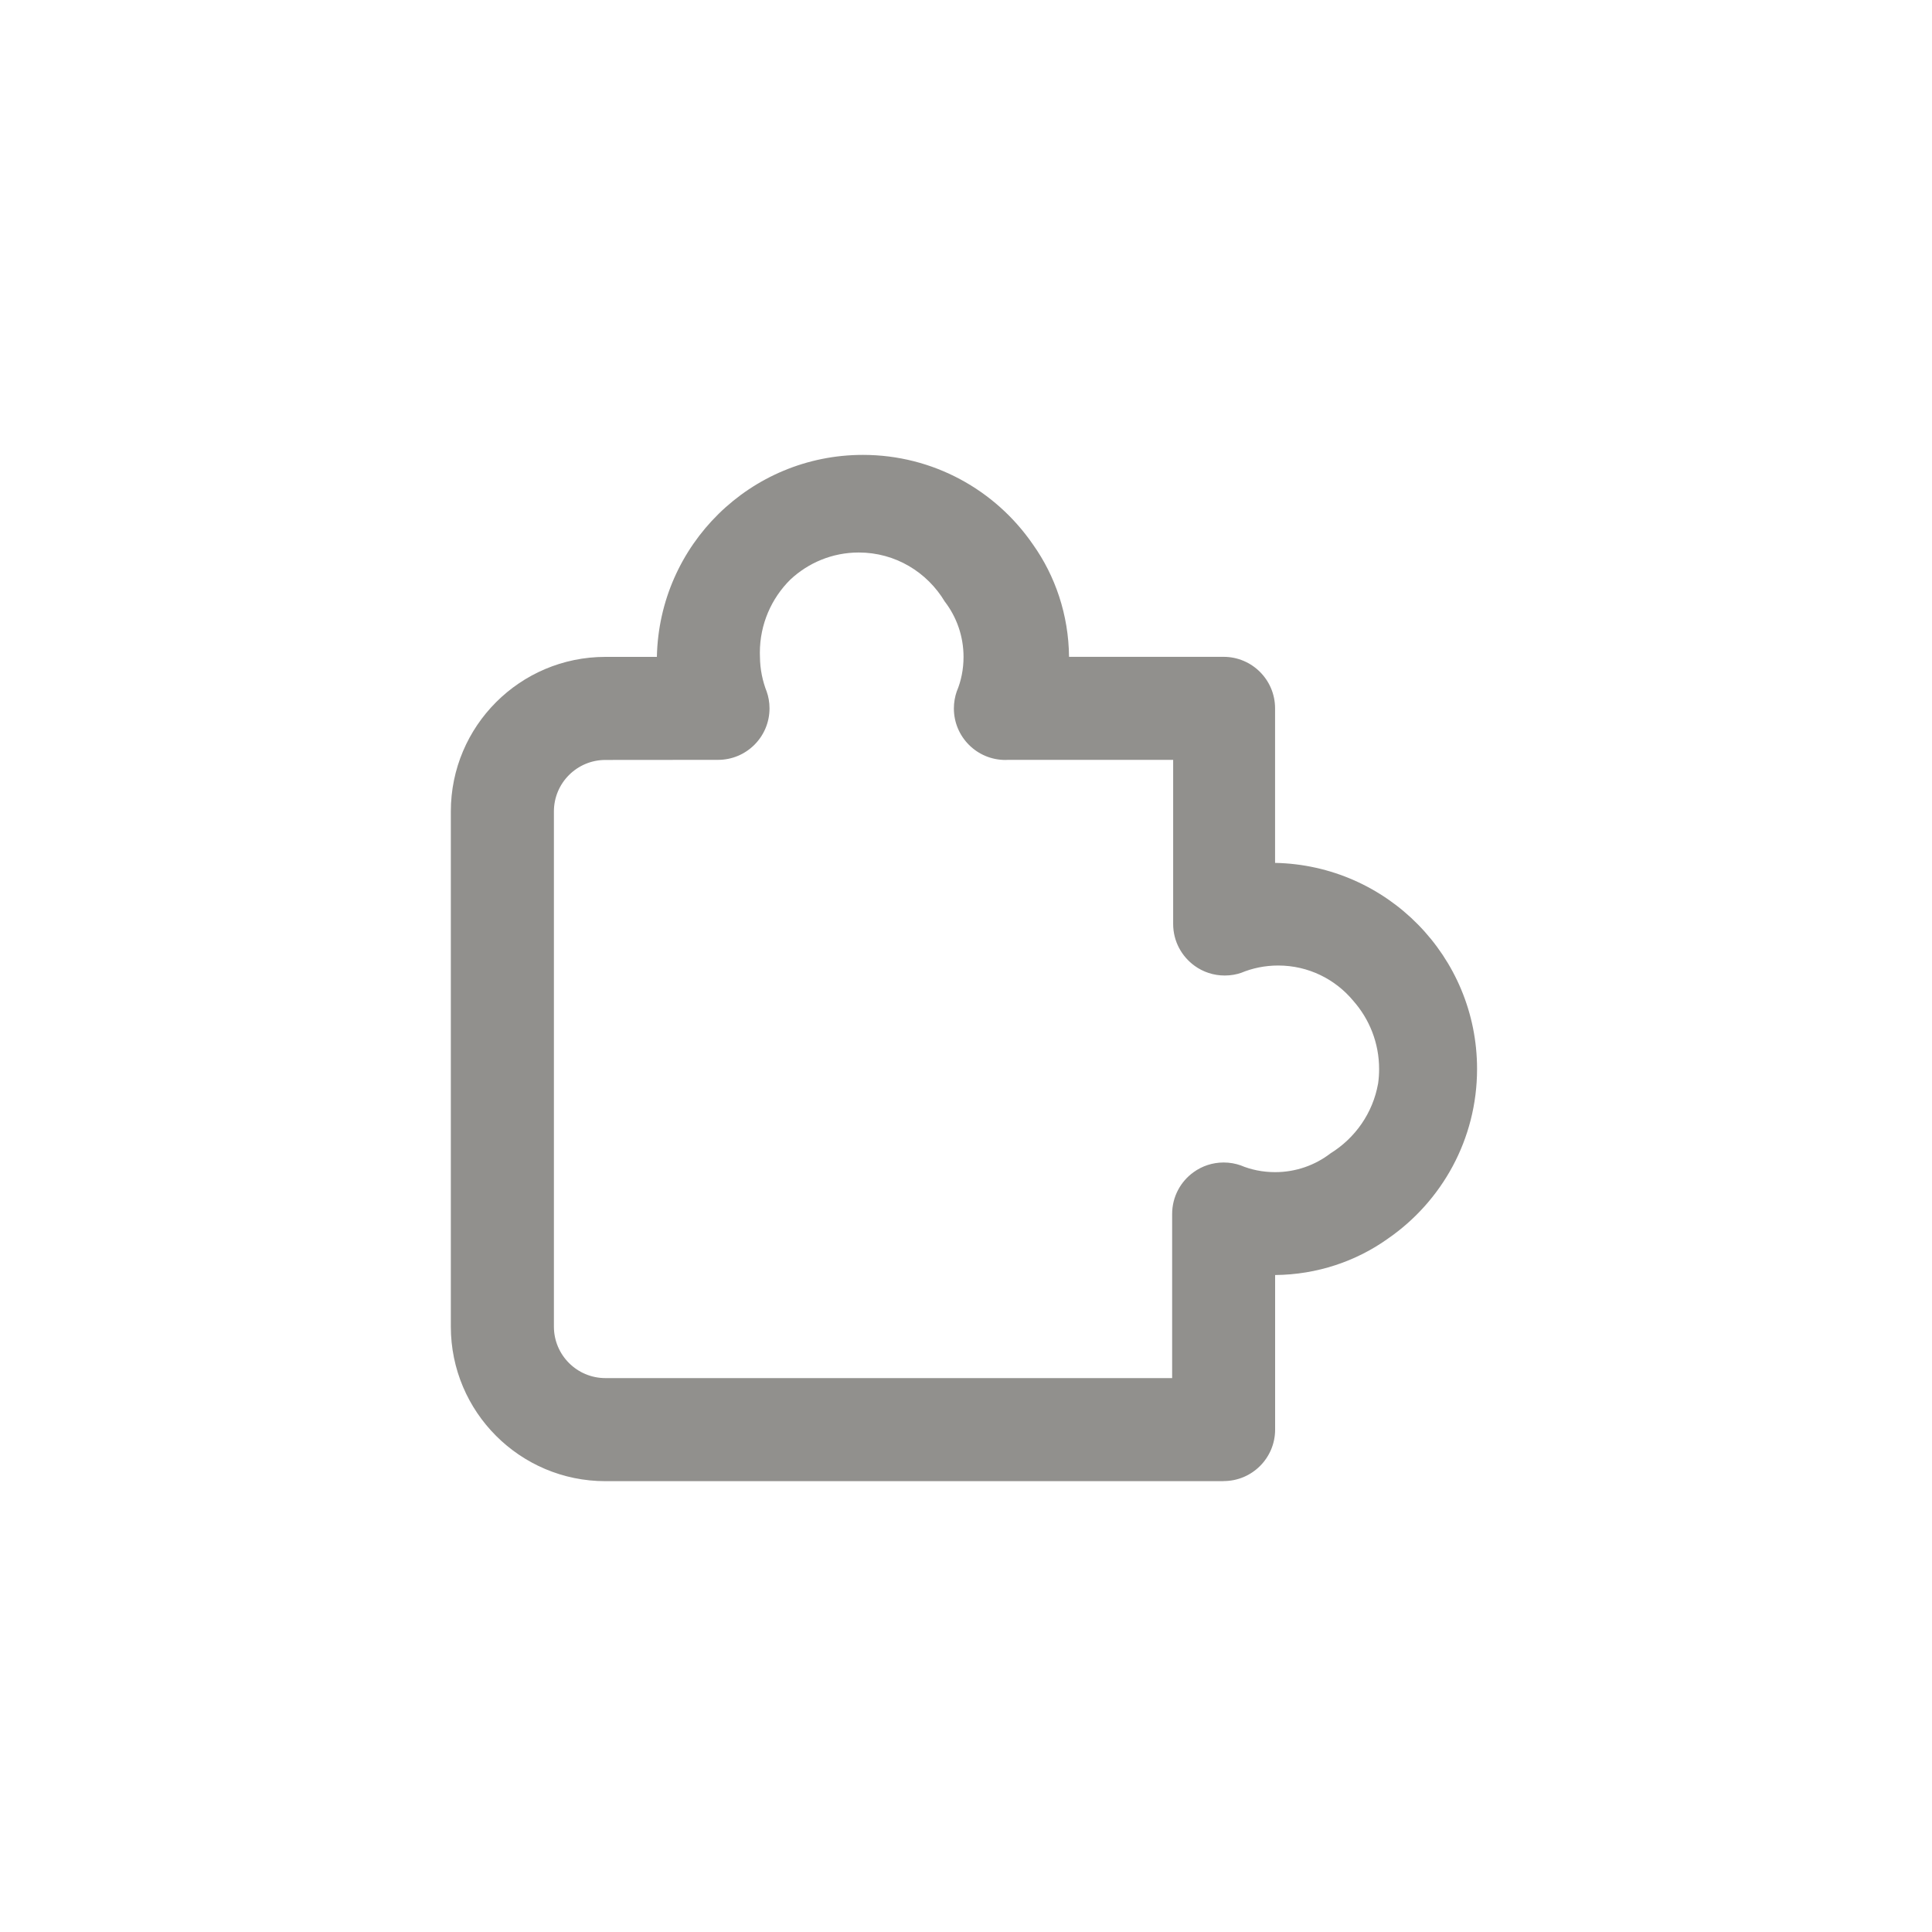 <!-- Generated by IcoMoon.io -->
<svg version="1.1" xmlns="http://www.w3.org/2000/svg" width="40" height="40" viewBox="0 0 40 40">
<title>ul-puzzle-piece</title>
<path fill="#91908d" d="M25.334 30.666h-12.8c-1.767 0-3.2-1.433-3.2-3.2v0-10.666c0-1.767 1.433-3.2 3.2-3.2v0h1.066c0.047-2.32 1.939-4.182 4.266-4.182 1.456 0 2.742 0.73 3.511 1.842l0.010 0.014c0.46 0.648 0.738 1.454 0.746 2.323v0.002h3.2c0.589 0 1.066 0.478 1.066 1.066v0 3.2c2.32 0.047 4.182 1.939 4.182 4.266 0 1.456-0.73 2.742-1.842 3.511l-0.014 0.010c-0.648 0.46-1.454 0.738-2.323 0.746h-0.002v3.2c0 0.589-0.478 1.066-1.066 1.066v0zM12.534 15.734c-0.589 0-1.066 0.478-1.066 1.066v0 10.666c0 0.589 0.478 1.066 1.066 1.066v0h11.734v-3.392c0-0.002 0-0.004 0-0.006 0-0.357 0.175-0.673 0.445-0.866l0.003-0.002c0.172-0.124 0.387-0.198 0.619-0.198 0.126 0 0.246 0.022 0.359 0.062l-0.007-0.002c0.211 0.089 0.456 0.14 0.713 0.14 0.431 0 0.83-0.145 1.147-0.389l-0.005 0.003c0.517-0.319 0.882-0.839 0.99-1.449l0.002-0.013c0.012-0.086 0.019-0.186 0.019-0.287 0-0.541-0.202-1.035-0.534-1.411l0.002 0.002c-0.373-0.45-0.931-0.734-1.557-0.734-0.274 0-0.534 0.054-0.771 0.153l0.014-0.005c-0.105 0.038-0.226 0.059-0.351 0.059-0.232 0-0.447-0.074-0.622-0.2l0.003 0.002c-0.273-0.196-0.448-0.512-0.448-0.869 0-0.002 0-0.004 0-0.006v0-3.392h-3.414c-0.018 0.001-0.039 0.002-0.060 0.002-0.589 0-1.066-0.478-1.066-1.066 0-0.126 0.022-0.248 0.062-0.361l-0.002 0.007c0.089-0.211 0.14-0.456 0.14-0.713 0-0.431-0.145-0.83-0.389-1.147l0.003 0.005c-0.366-0.614-1.027-1.020-1.783-1.020-0.549 0-1.047 0.214-1.418 0.562l0.001-0.001c-0.39 0.386-0.631 0.922-0.631 1.514 0 0.030 0.001 0.060 0.002 0.090v-0.004c0.002 0.258 0.054 0.503 0.143 0.728l-0.005-0.014c0.038 0.105 0.060 0.226 0.060 0.352 0 0.589-0.478 1.066-1.066 1.066-0.002 0-0.005 0-0.006 0v0z"></path>
</svg>
